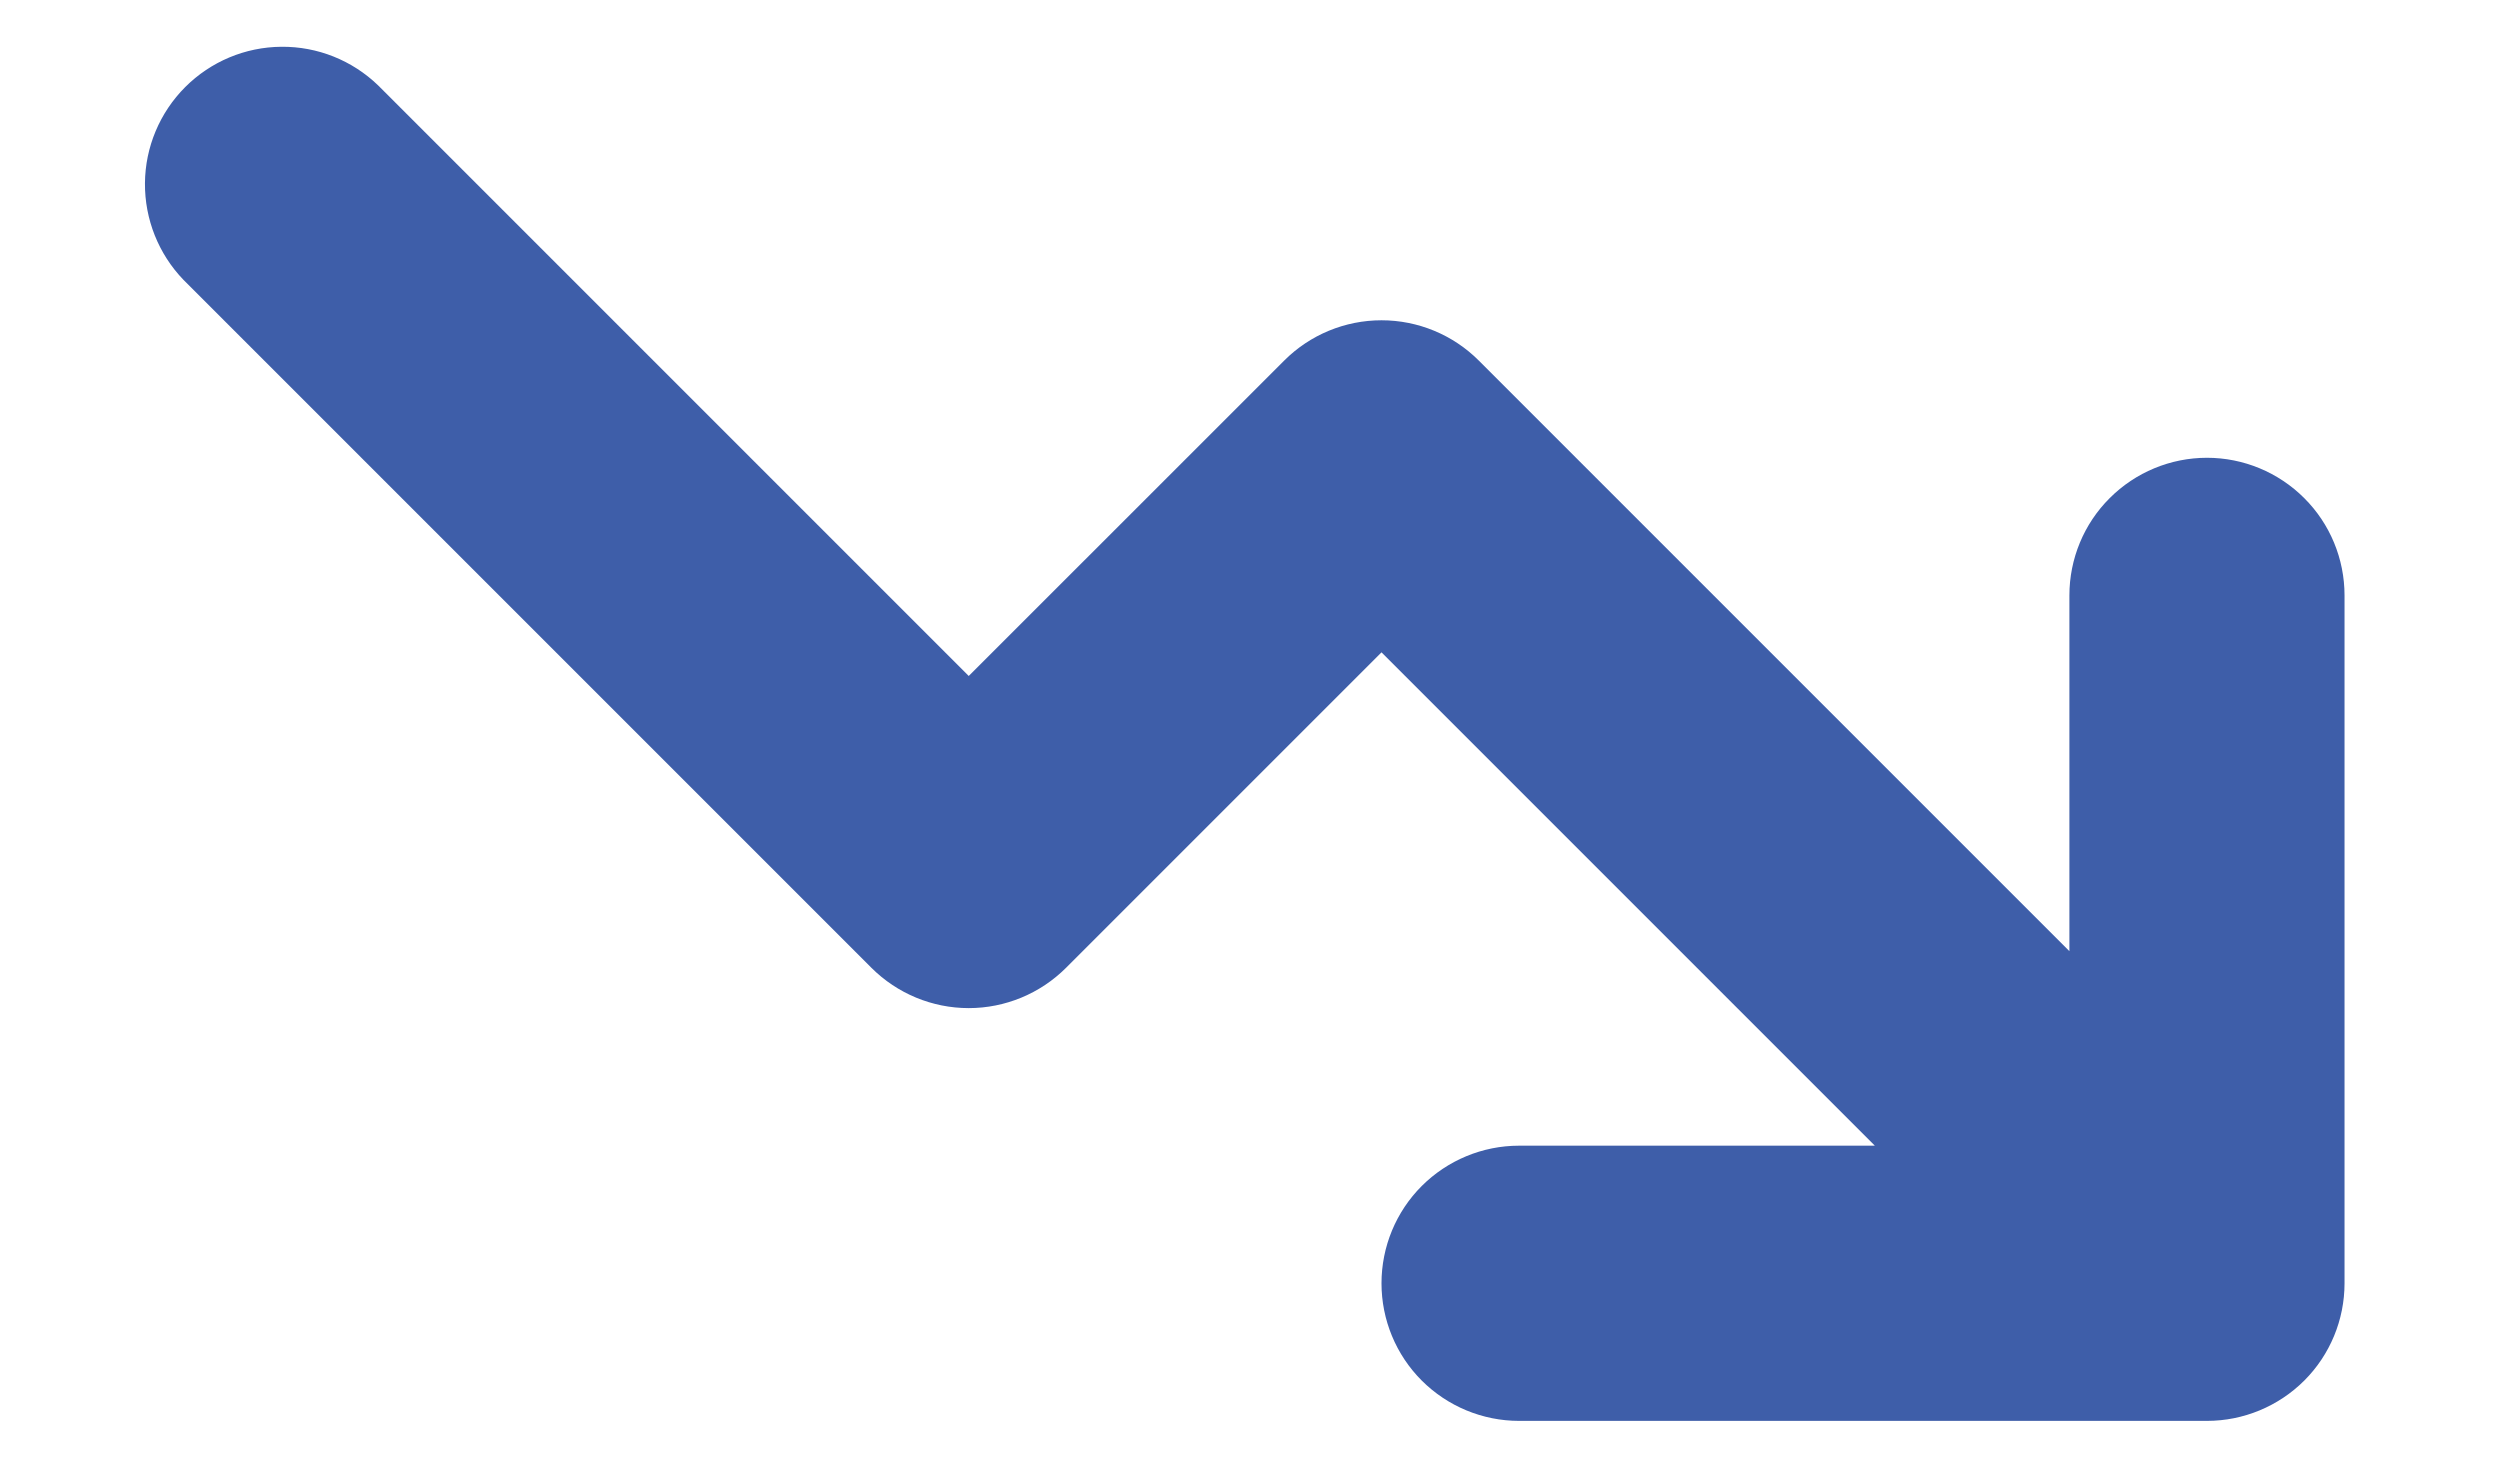 <svg width="27" height="16" viewBox="0 0 32 21" fill="none" xmlns="http://www.w3.org/2000/svg">
<path fill-rule="evenodd" clip-rule="evenodd" d="M19.814 16.24C19.297 16.24 18.801 16.446 18.435 16.811C18.069 17.177 17.864 17.673 17.864 18.191C17.864 18.708 18.069 19.204 18.435 19.57C18.801 19.935 19.297 20.141 19.814 20.141L29.565 20.141C30.082 20.141 30.578 19.935 30.944 19.57C31.31 19.204 31.515 18.708 31.515 18.191V8.44C31.515 7.922 31.31 7.426 30.944 7.061C30.578 6.695 30.082 6.489 29.565 6.489C29.048 6.489 28.552 6.695 28.186 7.061C27.82 7.426 27.615 7.922 27.615 8.44V13.483L19.243 5.111C18.877 4.745 18.381 4.54 17.864 4.54C17.347 4.54 16.851 4.745 16.485 5.111L12.013 9.582L3.641 1.21C3.273 0.855 2.781 0.658 2.269 0.663C1.758 0.667 1.269 0.872 0.907 1.234C0.546 1.595 0.34 2.085 0.336 2.596C0.332 3.107 0.528 3.6 0.883 3.968L10.634 13.719C11 14.084 11.496 14.29 12.013 14.29C12.53 14.29 13.026 14.084 13.392 13.719L17.864 9.247L24.857 16.24H19.814Z" fill="#3e5ea9"/>
</svg>
